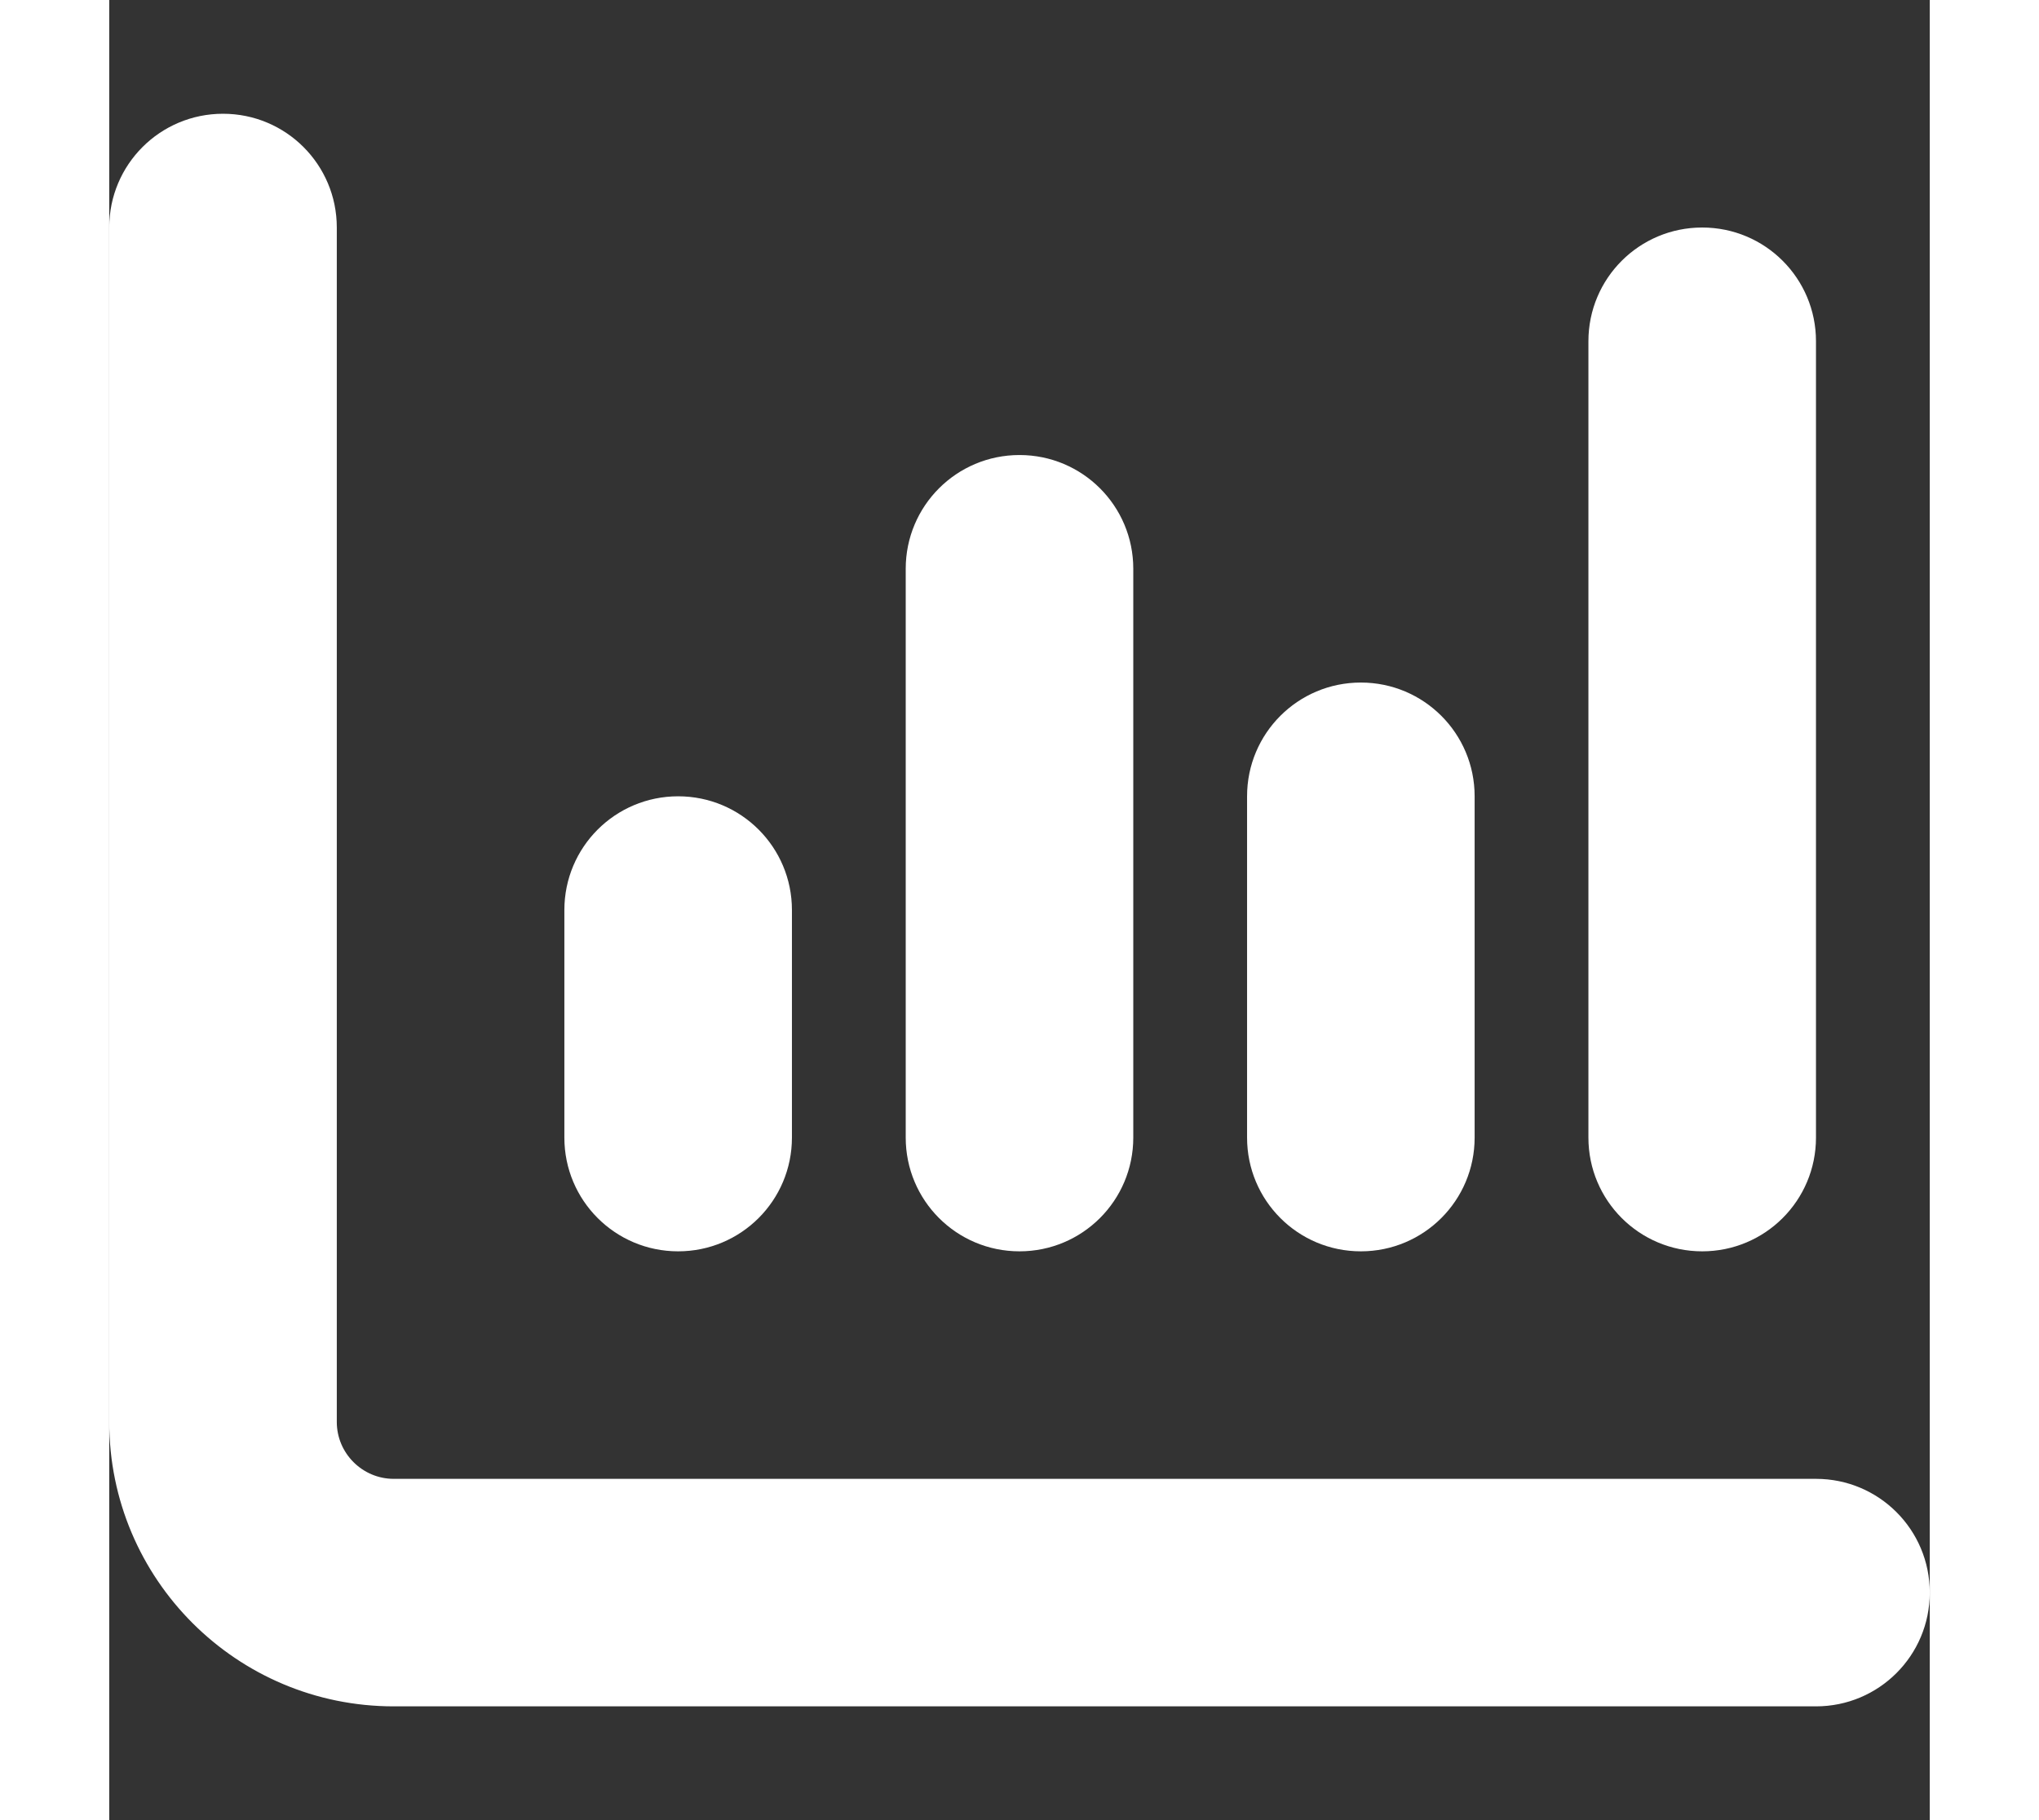 <svg width="28" height="25" viewBox="0 0 30 30" fill="none" xmlns="http://www.w3.org/2000/svg">
    <rect x="0" y="0" width="30" height="30" fill="#333333" stroke="none"/>
    <path d="M1.875 1.875C2.912 1.875 3.75 2.713 3.75 3.75V23.438C3.75 23.953 4.172 24.375 4.688 24.375H28.125C29.162 24.375 30 25.213 30 26.25C30 27.287 29.162 28.125 28.125 28.125H4.688C2.098 28.125 0 26.027 0 23.438V3.75C0 2.713 0.838 1.875 1.875 1.875ZM9.375 13.125C10.412 13.125 11.25 13.963 11.25 15V18.75C11.25 19.787 10.412 20.625 9.375 20.625C8.338 20.625 7.5 19.787 7.5 18.75V15C7.5 13.963 8.338 13.125 9.375 13.125ZM16.875 9.375V18.75C16.875 19.787 16.037 20.625 15 20.625C13.963 20.625 13.125 19.787 13.125 18.75V9.375C13.125 8.338 13.963 7.5 15 7.5C16.037 7.5 16.875 8.338 16.875 9.375ZM20.625 11.25C21.662 11.25 22.5 12.088 22.5 13.125V18.75C22.5 19.787 21.662 20.625 20.625 20.625C19.588 20.625 18.75 19.787 18.75 18.75V13.125C18.75 12.088 19.588 11.25 20.625 11.25ZM28.125 5.625V18.75C28.125 19.787 27.287 20.625 26.25 20.625C25.213 20.625 24.375 19.787 24.375 18.75V5.625C24.375 4.588 25.213 3.75 26.25 3.75C27.287 3.75 28.125 4.588 28.125 5.625Z"
          fill="white"/>
</svg>
